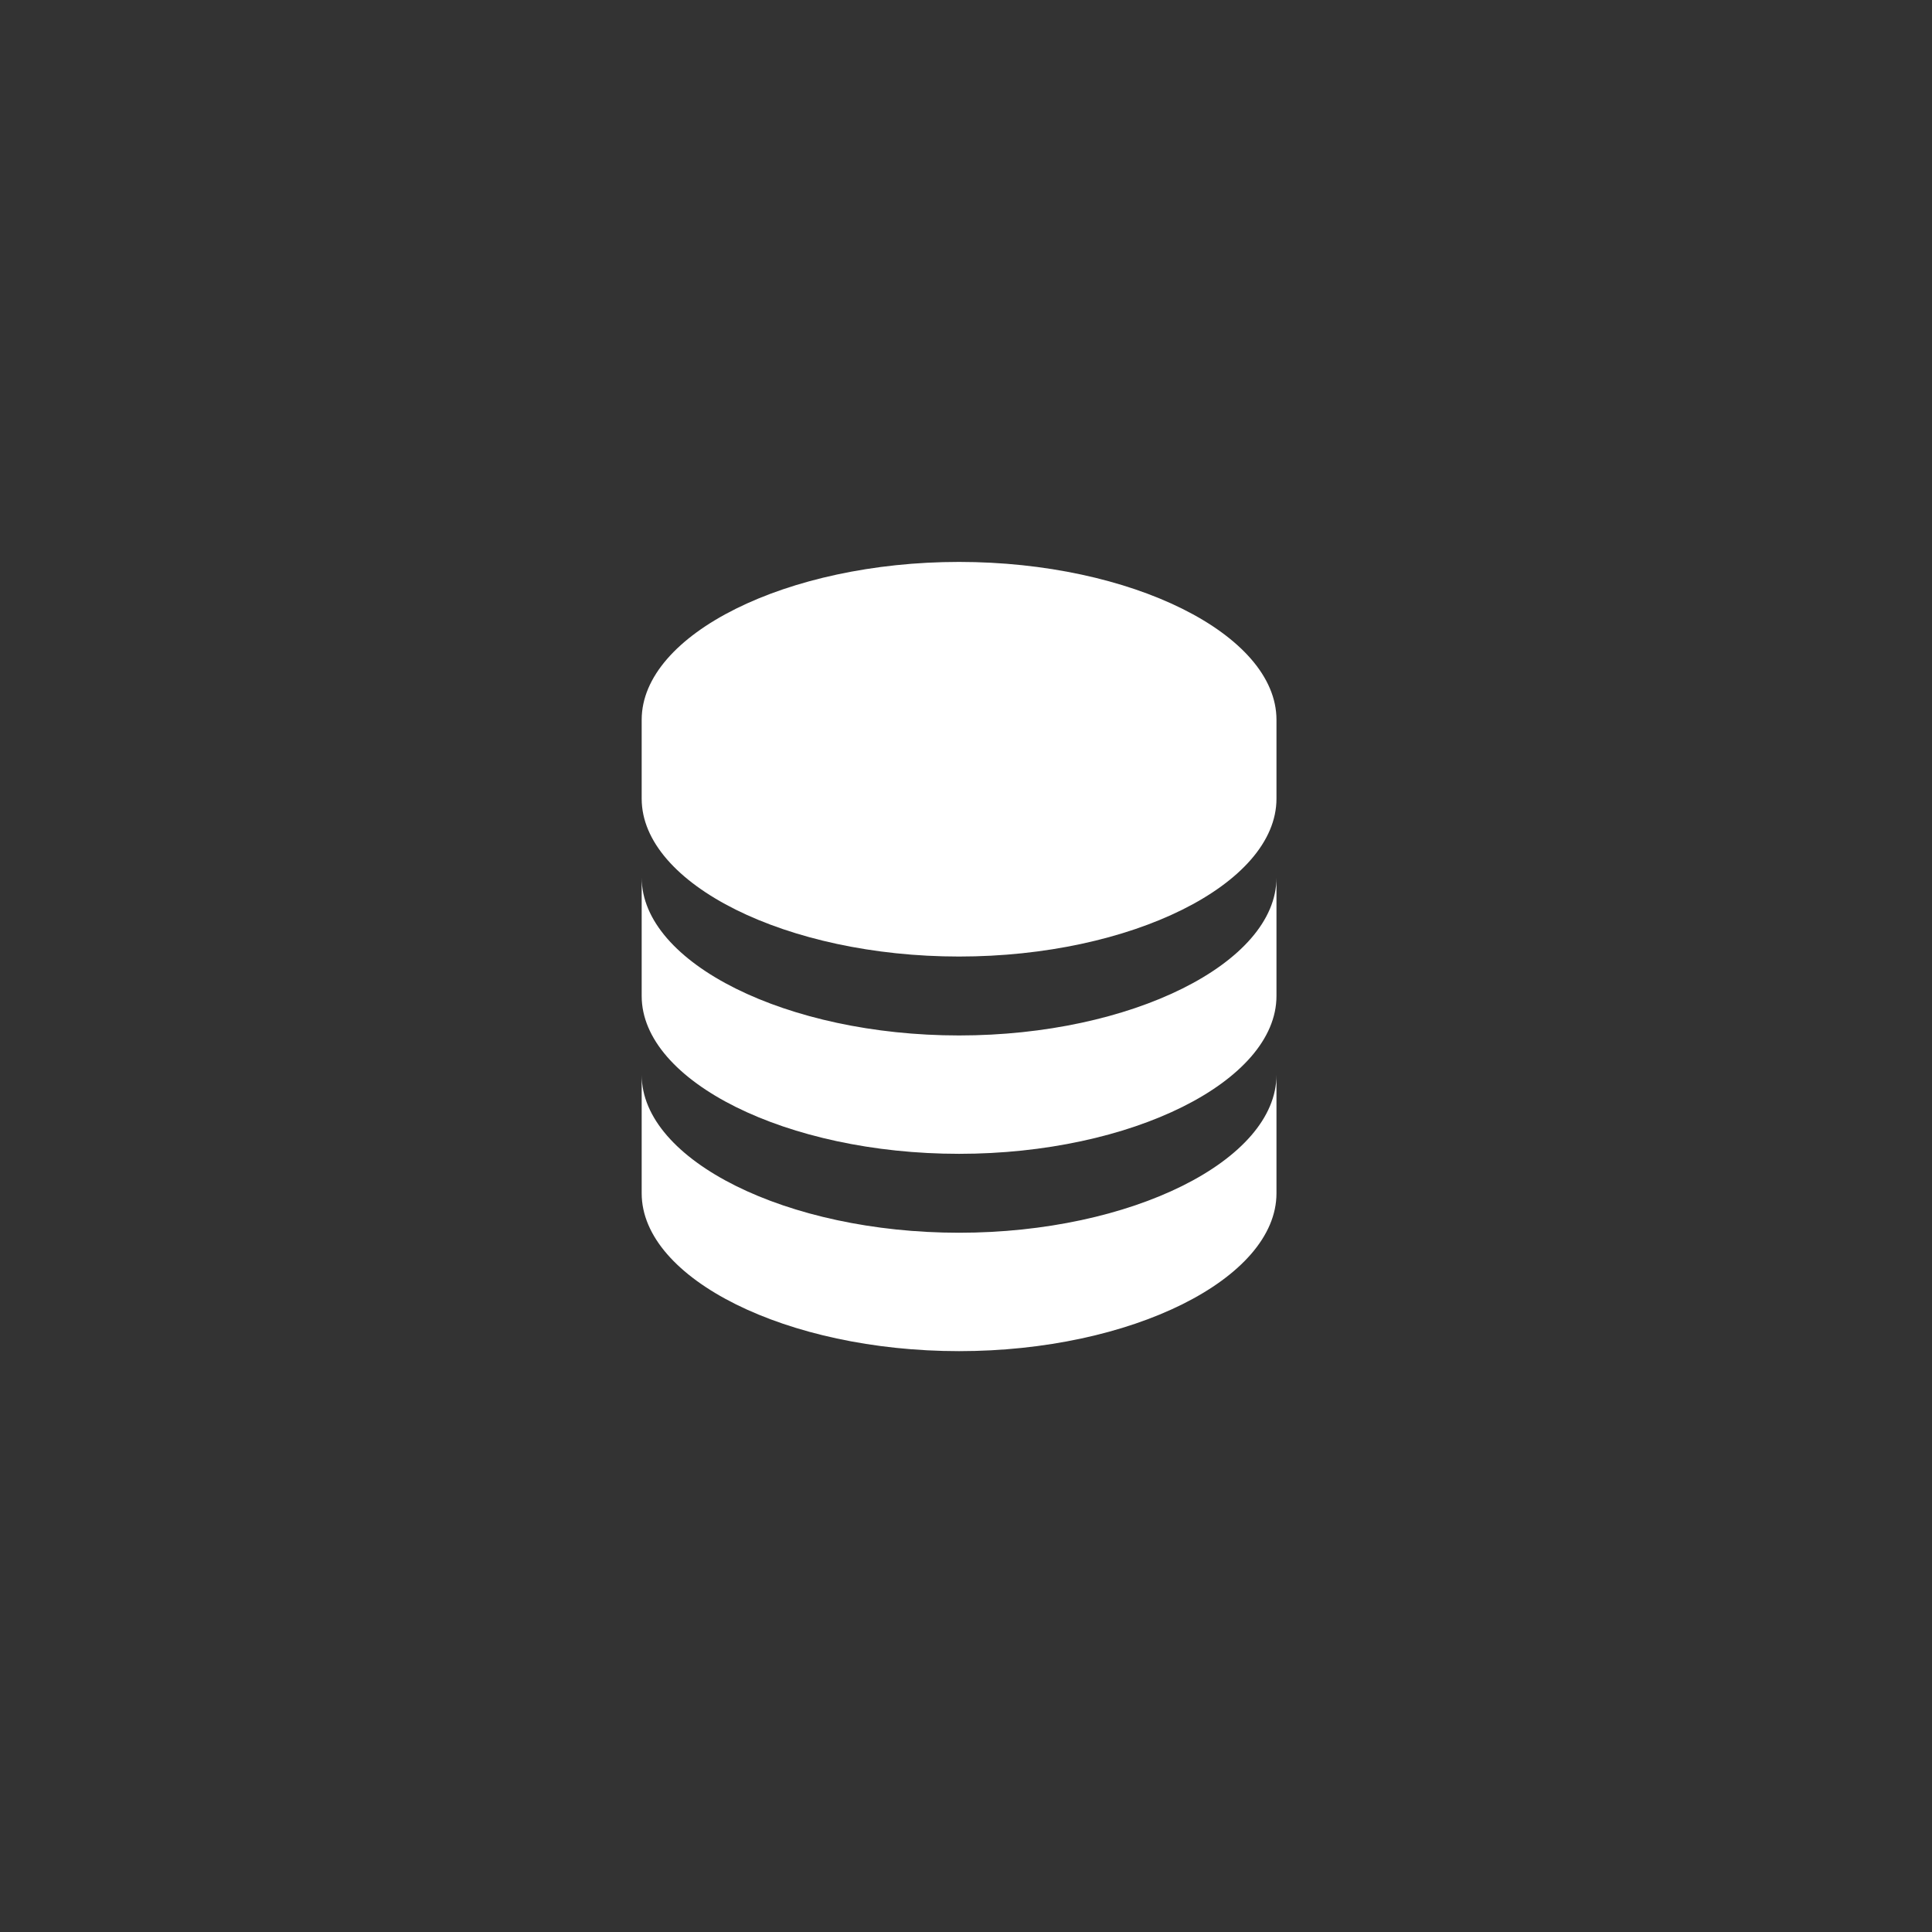 <svg width="60" height="60" viewBox="0 0 60 60" fill="none" xmlns="http://www.w3.org/2000/svg">
<rect x="0" y="0" width="60" height="60" fill="#333333" stroke="none"/>
<path d="M39.642 22.353C39.642 19.696 35.129 17.451 29.785 17.451C24.441 17.451 19.928 19.696 19.928 22.353V24.804C19.928 27.461 24.441 29.706 29.785 29.706C35.129 29.706 39.642 27.461 39.642 24.804V22.353ZM29.785 38.284C24.441 38.284 19.928 36.039 19.928 33.382V37.059C19.928 39.716 24.441 41.961 29.785 41.961C35.129 41.961 39.642 39.716 39.642 37.059V33.382C39.642 36.039 35.129 38.284 29.785 38.284Z" fill="white"/>
<path d="M39.642 27.255C39.642 29.912 35.129 32.157 29.785 32.157C24.441 32.157 19.928 29.912 19.928 27.255V30.931C19.928 33.588 24.441 35.833 29.785 35.833C35.129 35.833 39.642 33.588 39.642 30.931V27.255Z" fill="white"/>
</svg>

